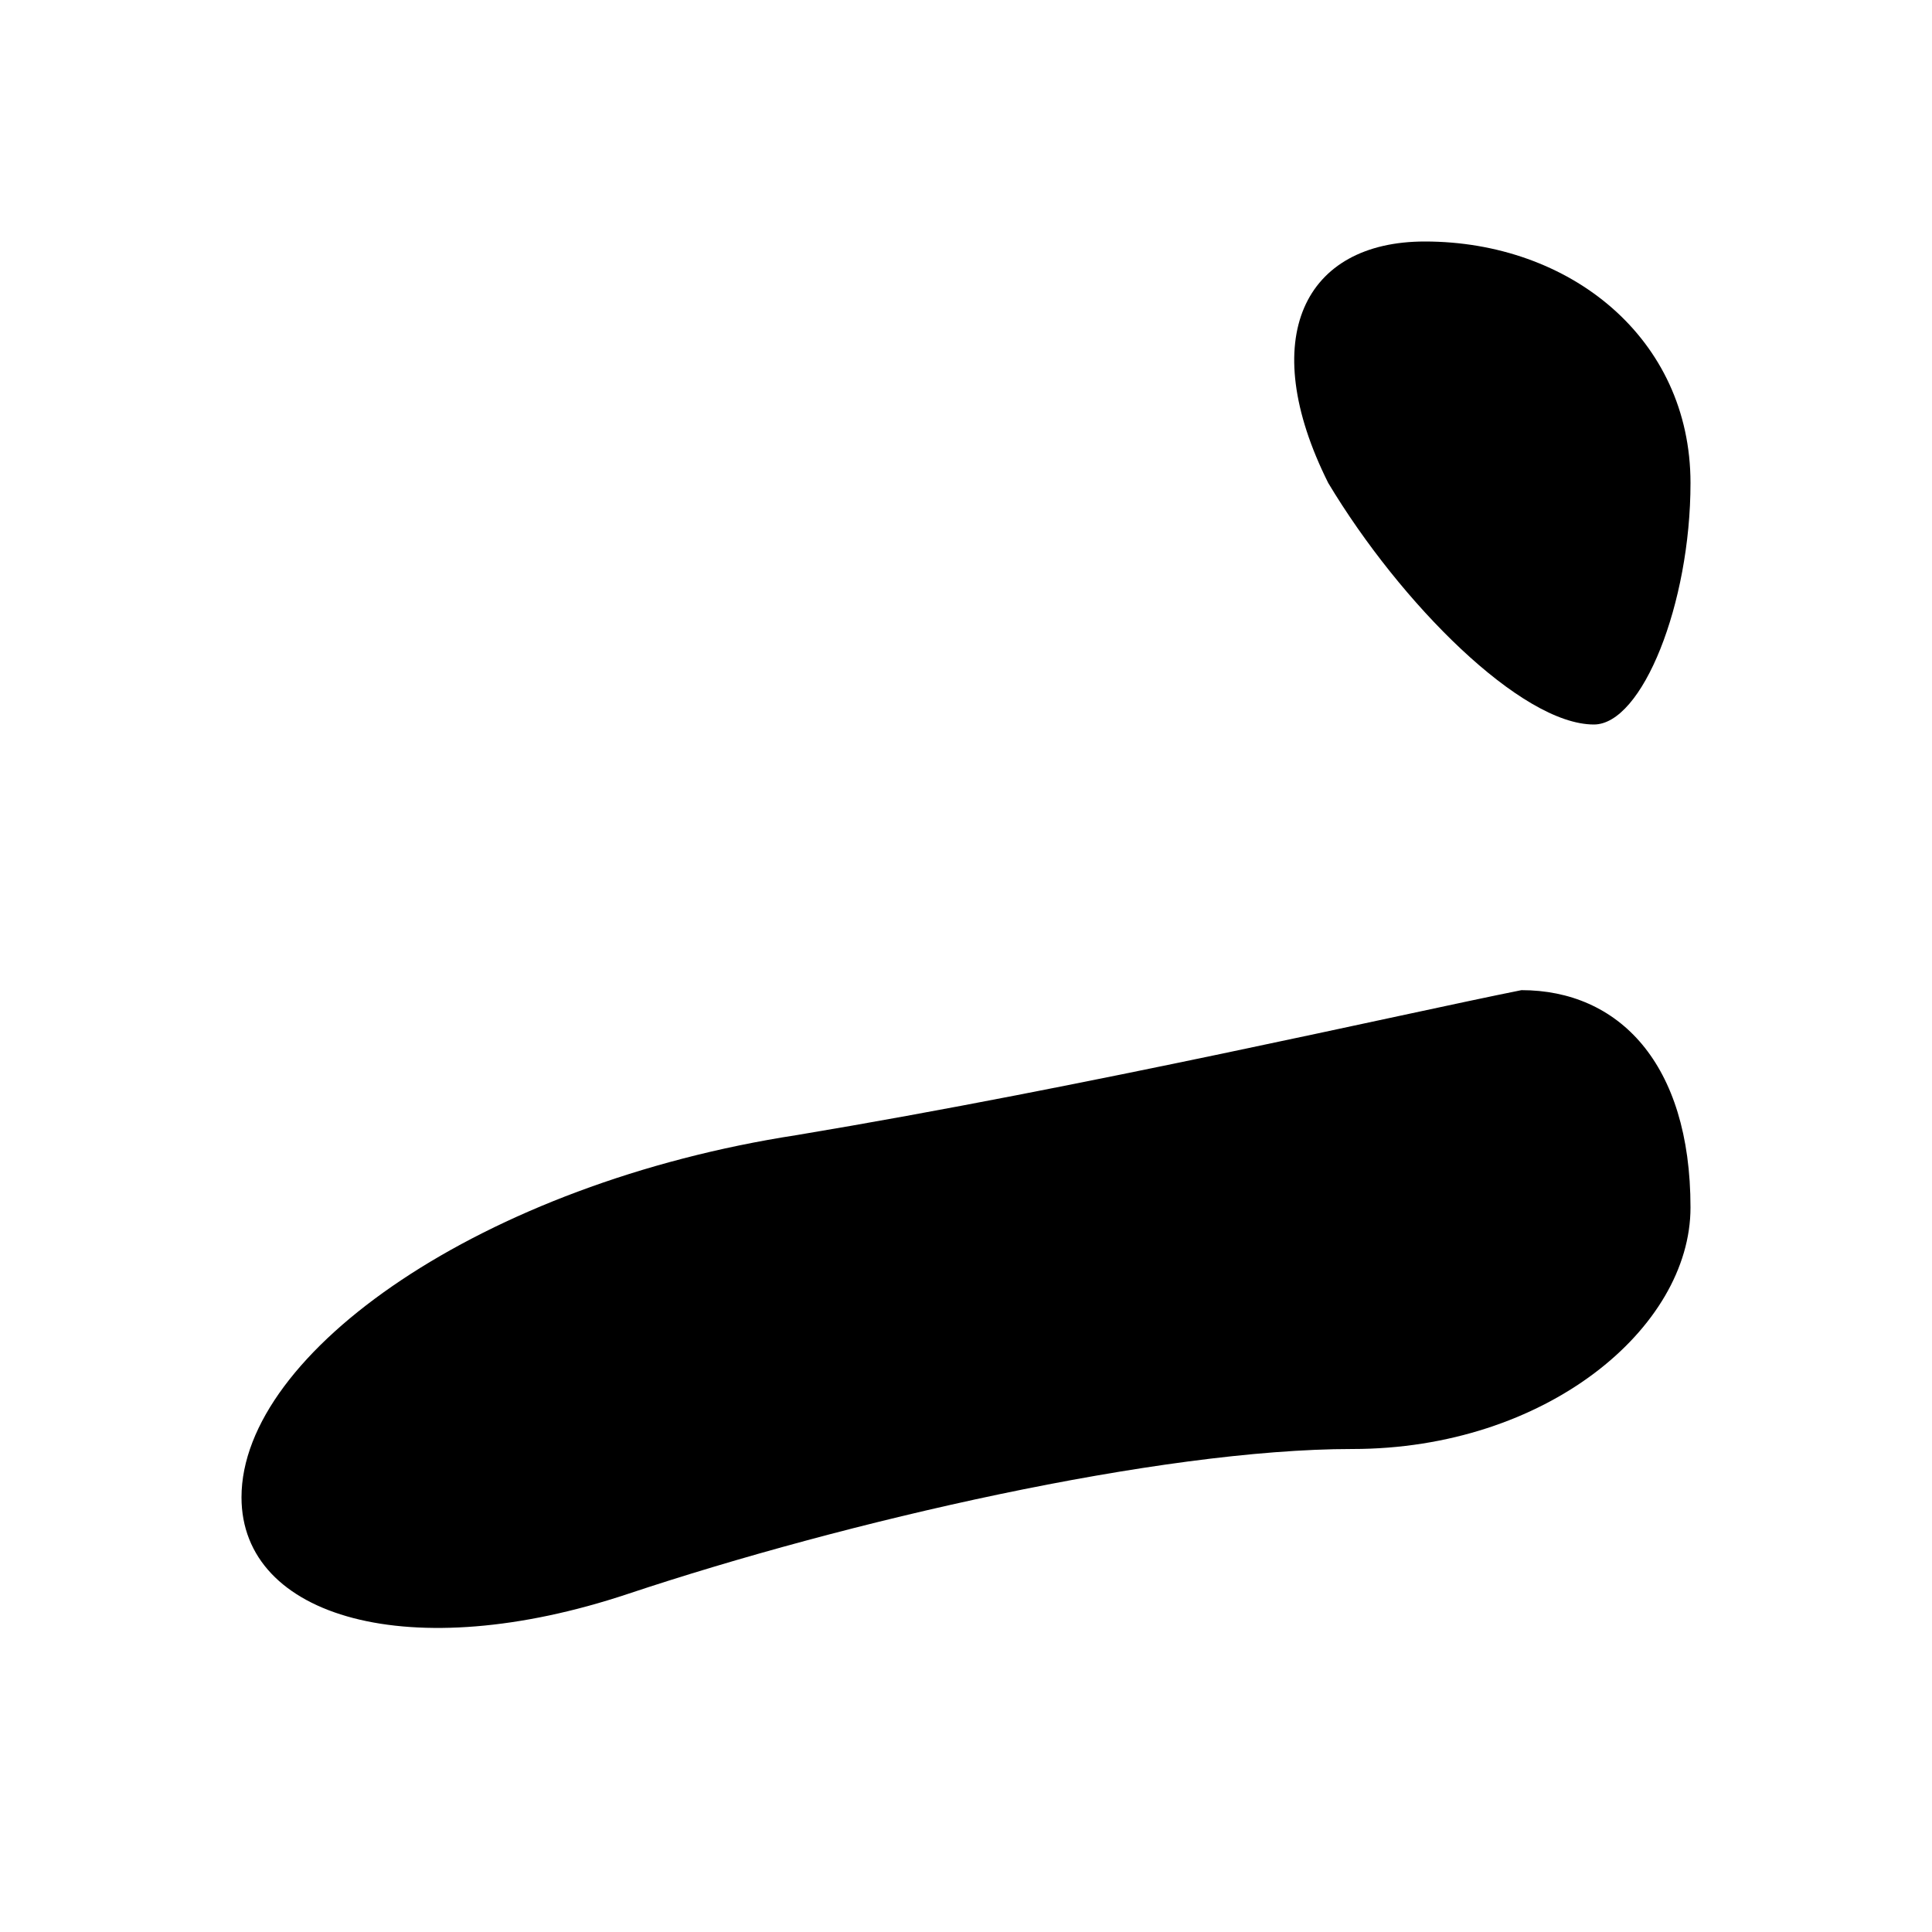 <?xml version="1.0" standalone="no"?>
<!DOCTYPE svg PUBLIC "-//W3C//DTD SVG 20010904//EN"
 "http://www.w3.org/TR/2001/REC-SVG-20010904/DTD/svg10.dtd">
<svg version="1.0" xmlns="http://www.w3.org/2000/svg"
 width="8pt" height="8pt" viewBox="0 0 8 8"
 preserveAspectRatio="xMidYMid meet">
<g transform="translate(0,8) scale(0.1,-0.1)"
fill="#000000" stroke="none">
<path d="M55 60 c3 -5 8 -10 11 -10 2 0 4 5 4 10 0 6 -5 10 -11 10 -5 0 -7 -4
-4 -10z"/>
<path d="M33 33 c-13 -2 -23 -9 -23 -15 0 -5 7 -7 16 -4 9 3 22 6 30 6 8 0 14
5 14 10 0 6 -3 9 -7 9 -5 -1 -18 -4 -30 -6z"/>
</g>
</svg>
